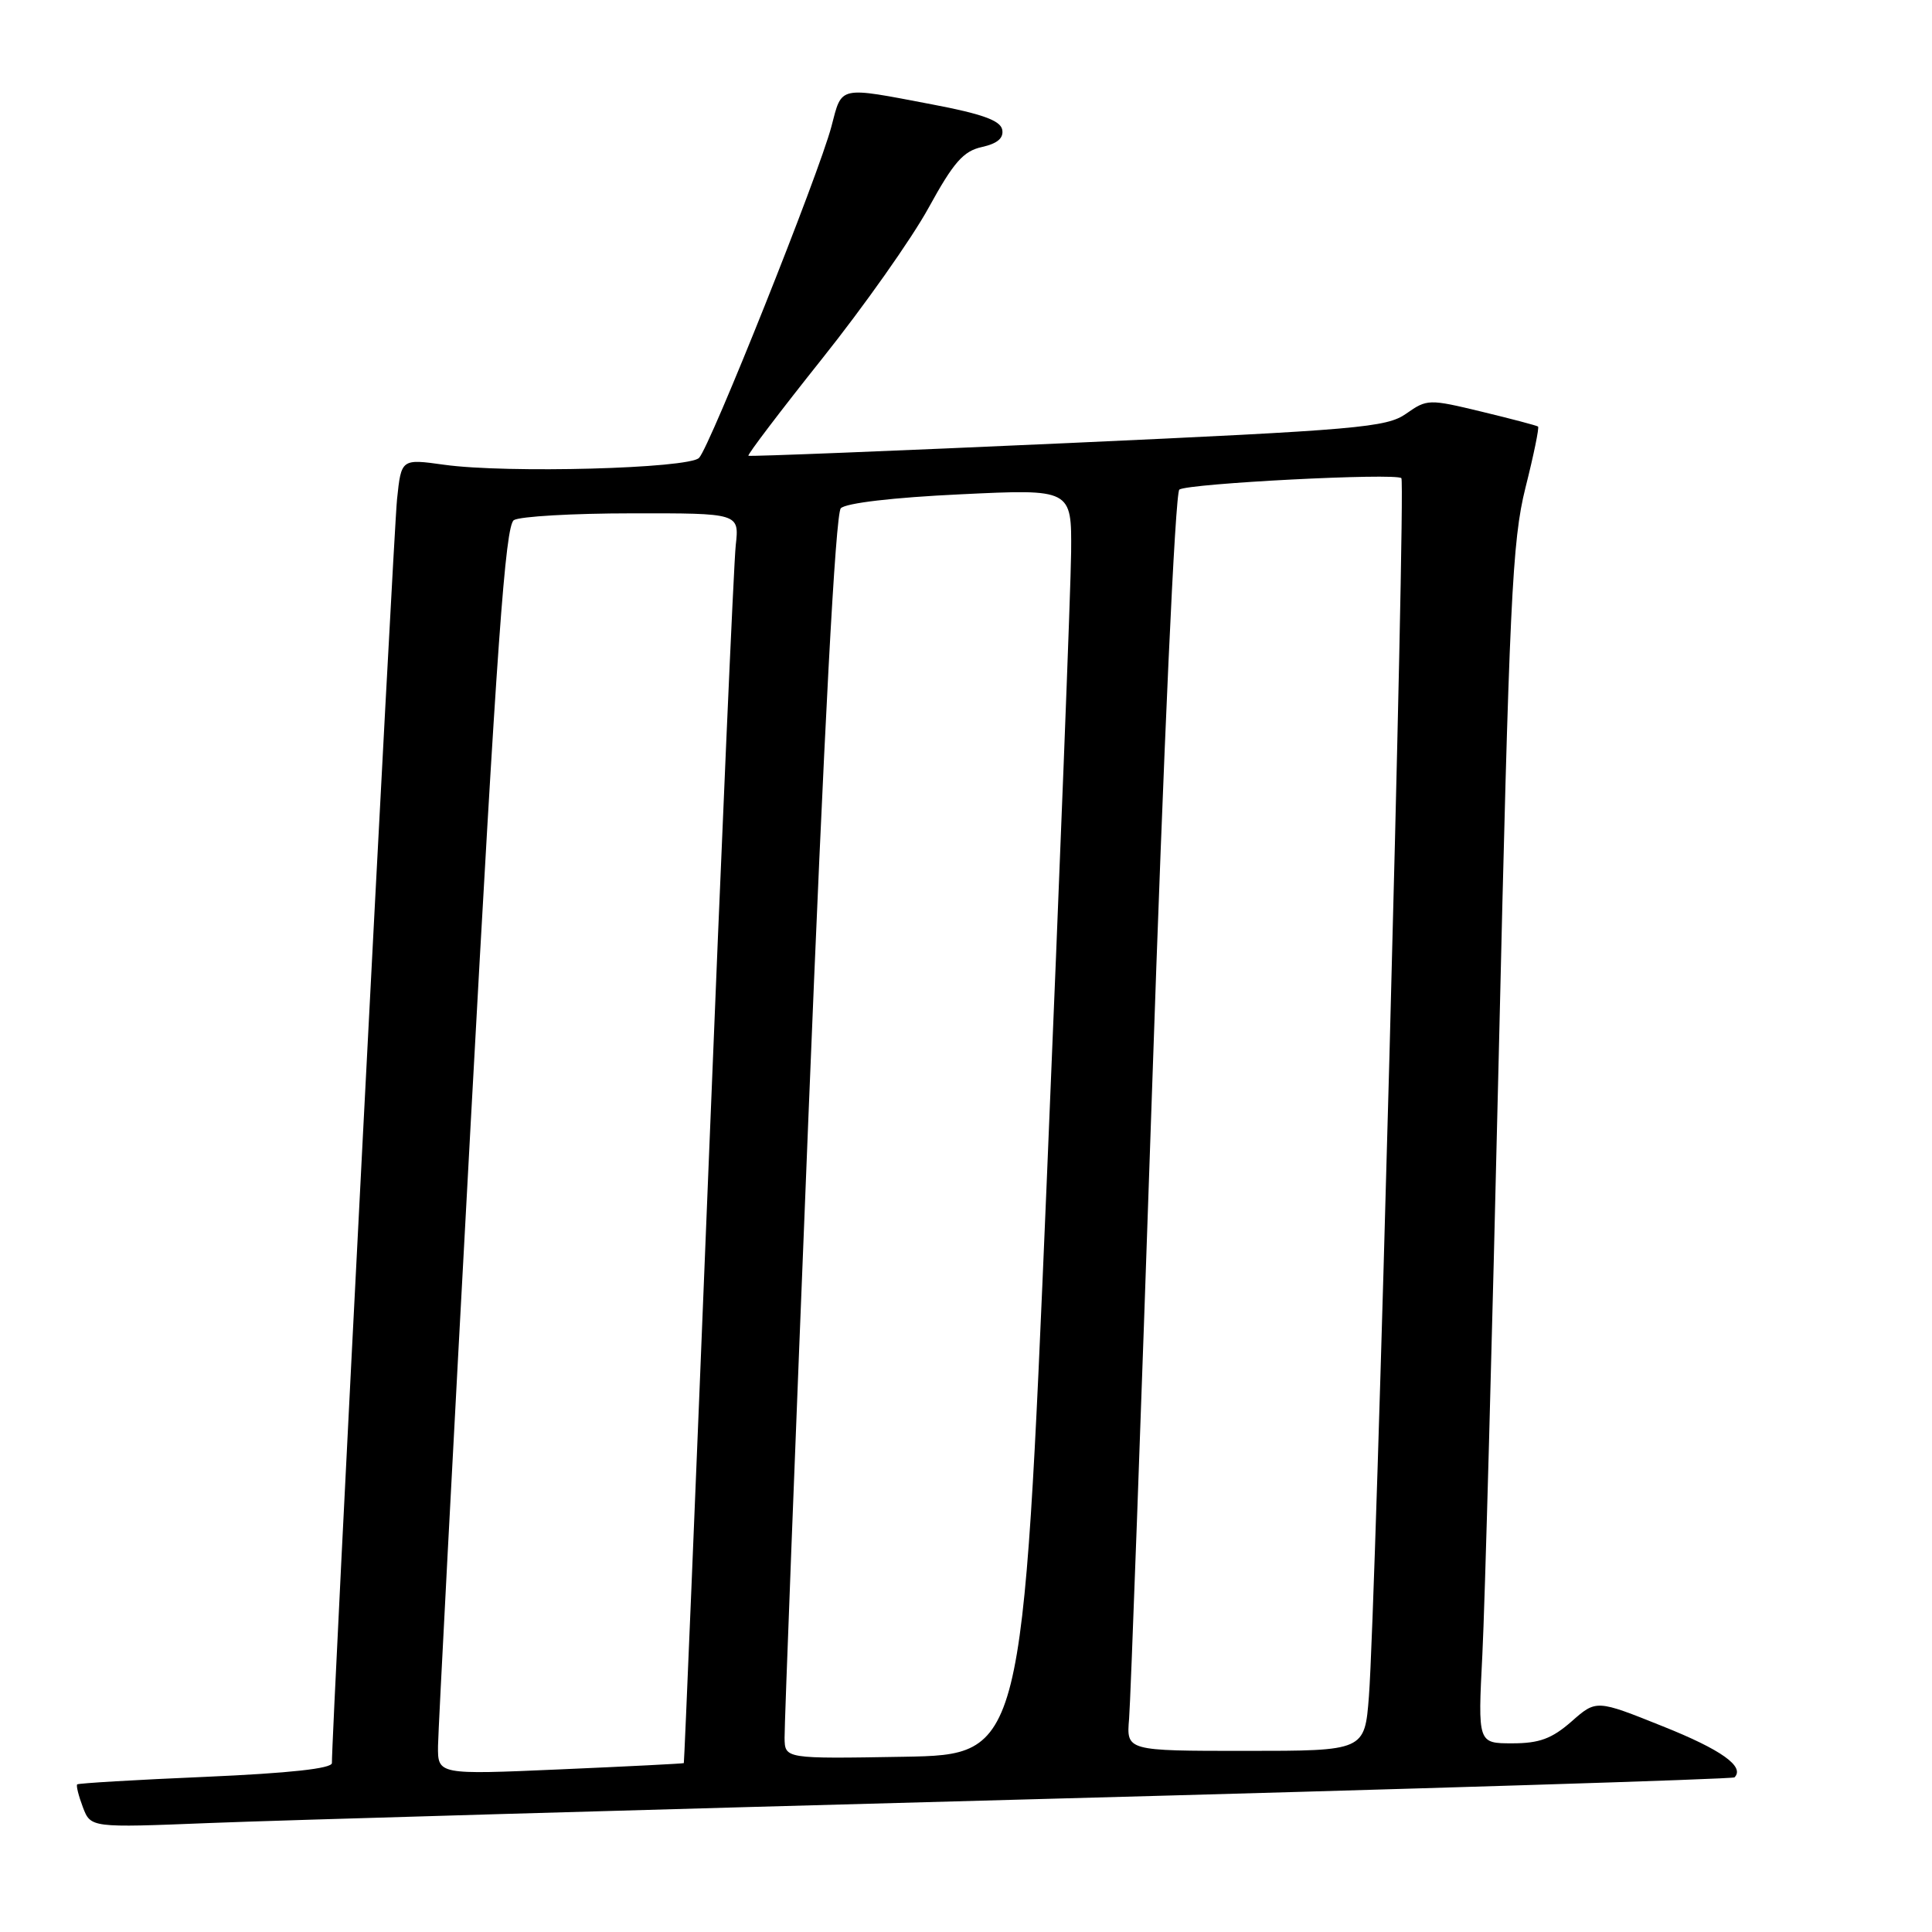 <?xml version="1.0" encoding="UTF-8" standalone="no"?>
<!DOCTYPE svg PUBLIC "-//W3C//DTD SVG 1.1//EN" "http://www.w3.org/Graphics/SVG/1.1/DTD/svg11.dtd" >
<svg xmlns="http://www.w3.org/2000/svg" xmlns:xlink="http://www.w3.org/1999/xlink" version="1.1" viewBox="0 0 256 256">
 <g >
 <path fill="currentColor"
d=" M 136.45 238.42 C 187.58 237.05 229.60 235.74 229.83 235.51 C 231.24 234.09 228.08 231.84 220.34 228.75 C 211.52 225.21 211.52 225.21 208.23 228.11 C 205.62 230.39 203.97 231.00 200.38 231.00 C 195.82 231.00 195.82 231.00 196.42 219.25 C 196.75 212.79 197.72 177.12 198.59 140.00 C 200.00 79.50 200.37 71.68 202.13 64.63 C 203.22 60.31 203.97 56.66 203.80 56.52 C 203.64 56.39 200.27 55.50 196.33 54.55 C 189.33 52.86 189.09 52.87 186.33 54.81 C 183.73 56.64 180.07 56.96 141.50 58.71 C 118.40 59.75 99.35 60.51 99.17 60.39 C 98.99 60.28 103.38 54.50 108.91 47.56 C 114.45 40.62 120.81 31.61 123.04 27.54 C 126.36 21.49 127.65 20.02 130.11 19.48 C 132.17 19.02 133.01 18.30 132.80 17.18 C 132.56 15.97 130.14 15.09 123.49 13.83 C 110.99 11.45 111.59 11.32 110.17 16.75 C 108.53 23.01 94.09 59.17 92.63 60.67 C 91.25 62.09 67.14 62.74 58.84 61.58 C 53.17 60.79 53.17 60.79 52.61 66.15 C 52.14 70.56 43.93 230.07 43.98 233.61 C 43.99 234.34 38.41 234.95 27.25 235.44 C 18.04 235.83 10.38 236.29 10.23 236.44 C 10.07 236.60 10.41 237.95 10.98 239.46 C 12.02 242.19 12.02 242.19 27.76 241.56 C 36.42 241.21 85.33 239.80 136.45 238.42 Z  M 58.04 231.33 C 58.07 229.22 60.02 192.02 62.38 148.66 C 65.83 85.36 66.96 69.64 68.09 68.92 C 68.87 68.43 75.90 68.02 83.73 68.02 C 97.96 68.00 97.96 68.00 97.49 72.25 C 97.23 74.59 95.60 111.83 93.87 155.00 C 92.14 198.18 90.67 233.55 90.61 233.62 C 90.55 233.69 83.19 234.06 74.25 234.45 C 58.00 235.16 58.00 235.16 58.04 231.33 Z  M 103.96 230.28 C 103.93 228.75 105.36 191.73 107.12 148.00 C 109.20 96.43 110.71 68.10 111.41 67.35 C 112.07 66.66 118.33 65.92 127.25 65.50 C 142.00 64.79 142.00 64.79 141.93 73.15 C 141.89 77.74 140.42 115.47 138.68 157.00 C 135.50 232.50 135.50 232.50 119.75 232.78 C 104.00 233.05 104.00 233.05 103.96 230.28 Z  M 149.61 227.75 C 149.81 225.41 151.17 187.95 152.65 144.50 C 154.19 98.84 155.72 65.24 156.27 64.87 C 157.51 64.05 184.97 62.64 185.69 63.36 C 186.29 63.95 182.32 212.73 181.39 224.75 C 180.83 232.00 180.83 232.00 165.04 232.00 C 149.25 232.00 149.25 232.00 149.61 227.75 Z "/>
</g>
</svg>